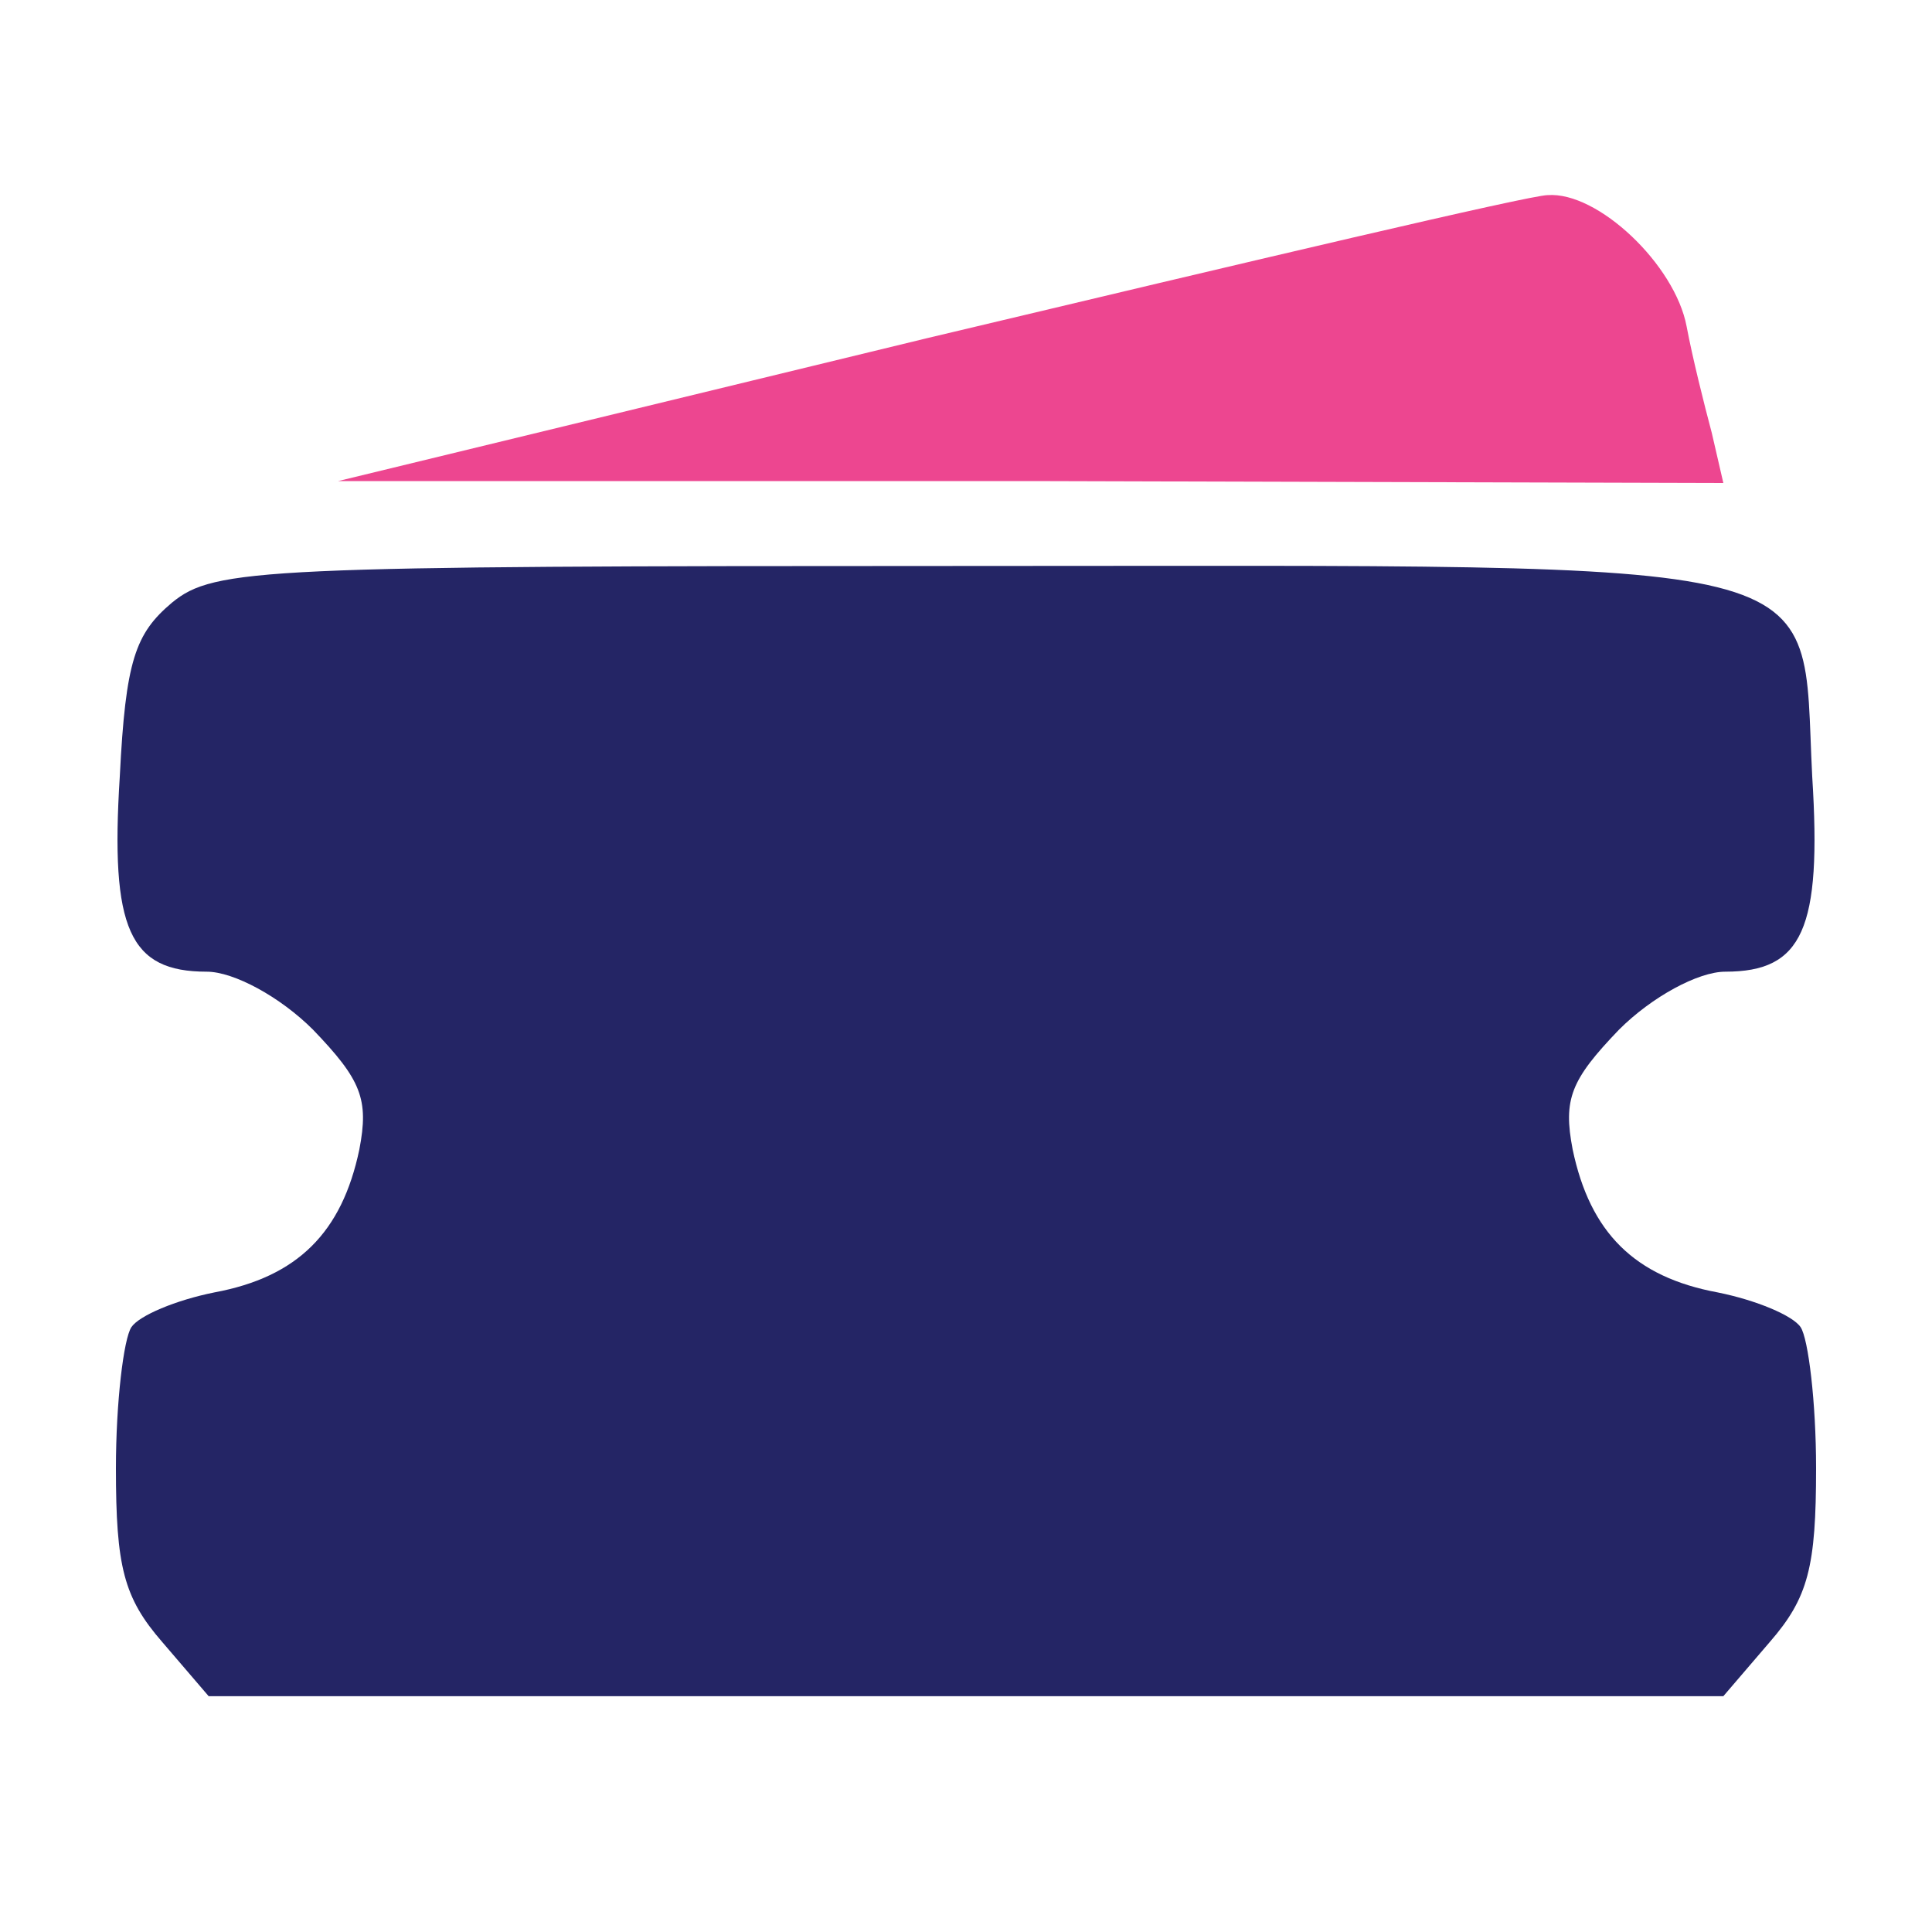 <svg width="70" height="70" viewBox="0 0 70 70" fill="none" xmlns="http://www.w3.org/2000/svg">
<path d="M33.6 12.25L12.25 17.43H37.38L62.44 17.5L62.02 15.68C61.74 14.63 61.32 12.95 61.11 11.83C60.69 9.59 57.89 6.93 56.07 7.07C55.44 7.07 45.36 9.45 33.6 12.25Z" fill="#ED4690"/>
<path d="M6.23 21.836C4.9 22.956 4.55 23.936 4.34 28.136C3.99 33.666 4.69 35.206 7.49 35.206C8.47 35.206 10.15 36.116 11.34 37.306C13.09 39.126 13.37 39.826 13.02 41.646C12.39 44.656 10.78 46.266 7.77 46.826C6.37 47.106 5.04 47.666 4.76 48.086C4.48 48.506 4.2 50.816 4.2 53.196C4.2 56.766 4.48 57.886 5.88 59.496L7.56 61.456H35H62.44L64.12 59.496C65.52 57.886 65.8 56.766 65.8 53.196C65.8 50.816 65.52 48.506 65.24 48.086C64.96 47.666 63.63 47.106 62.23 46.826C59.22 46.266 57.61 44.656 56.98 41.646C56.63 39.826 56.91 39.126 58.66 37.306C59.85 36.116 61.53 35.206 62.51 35.206C65.31 35.206 66.01 33.666 65.66 28.136C65.24 20.016 67.13 20.506 35 20.506C9.45 20.506 7.77 20.576 6.23 21.836Z" fill="#242565"/>
</svg>
